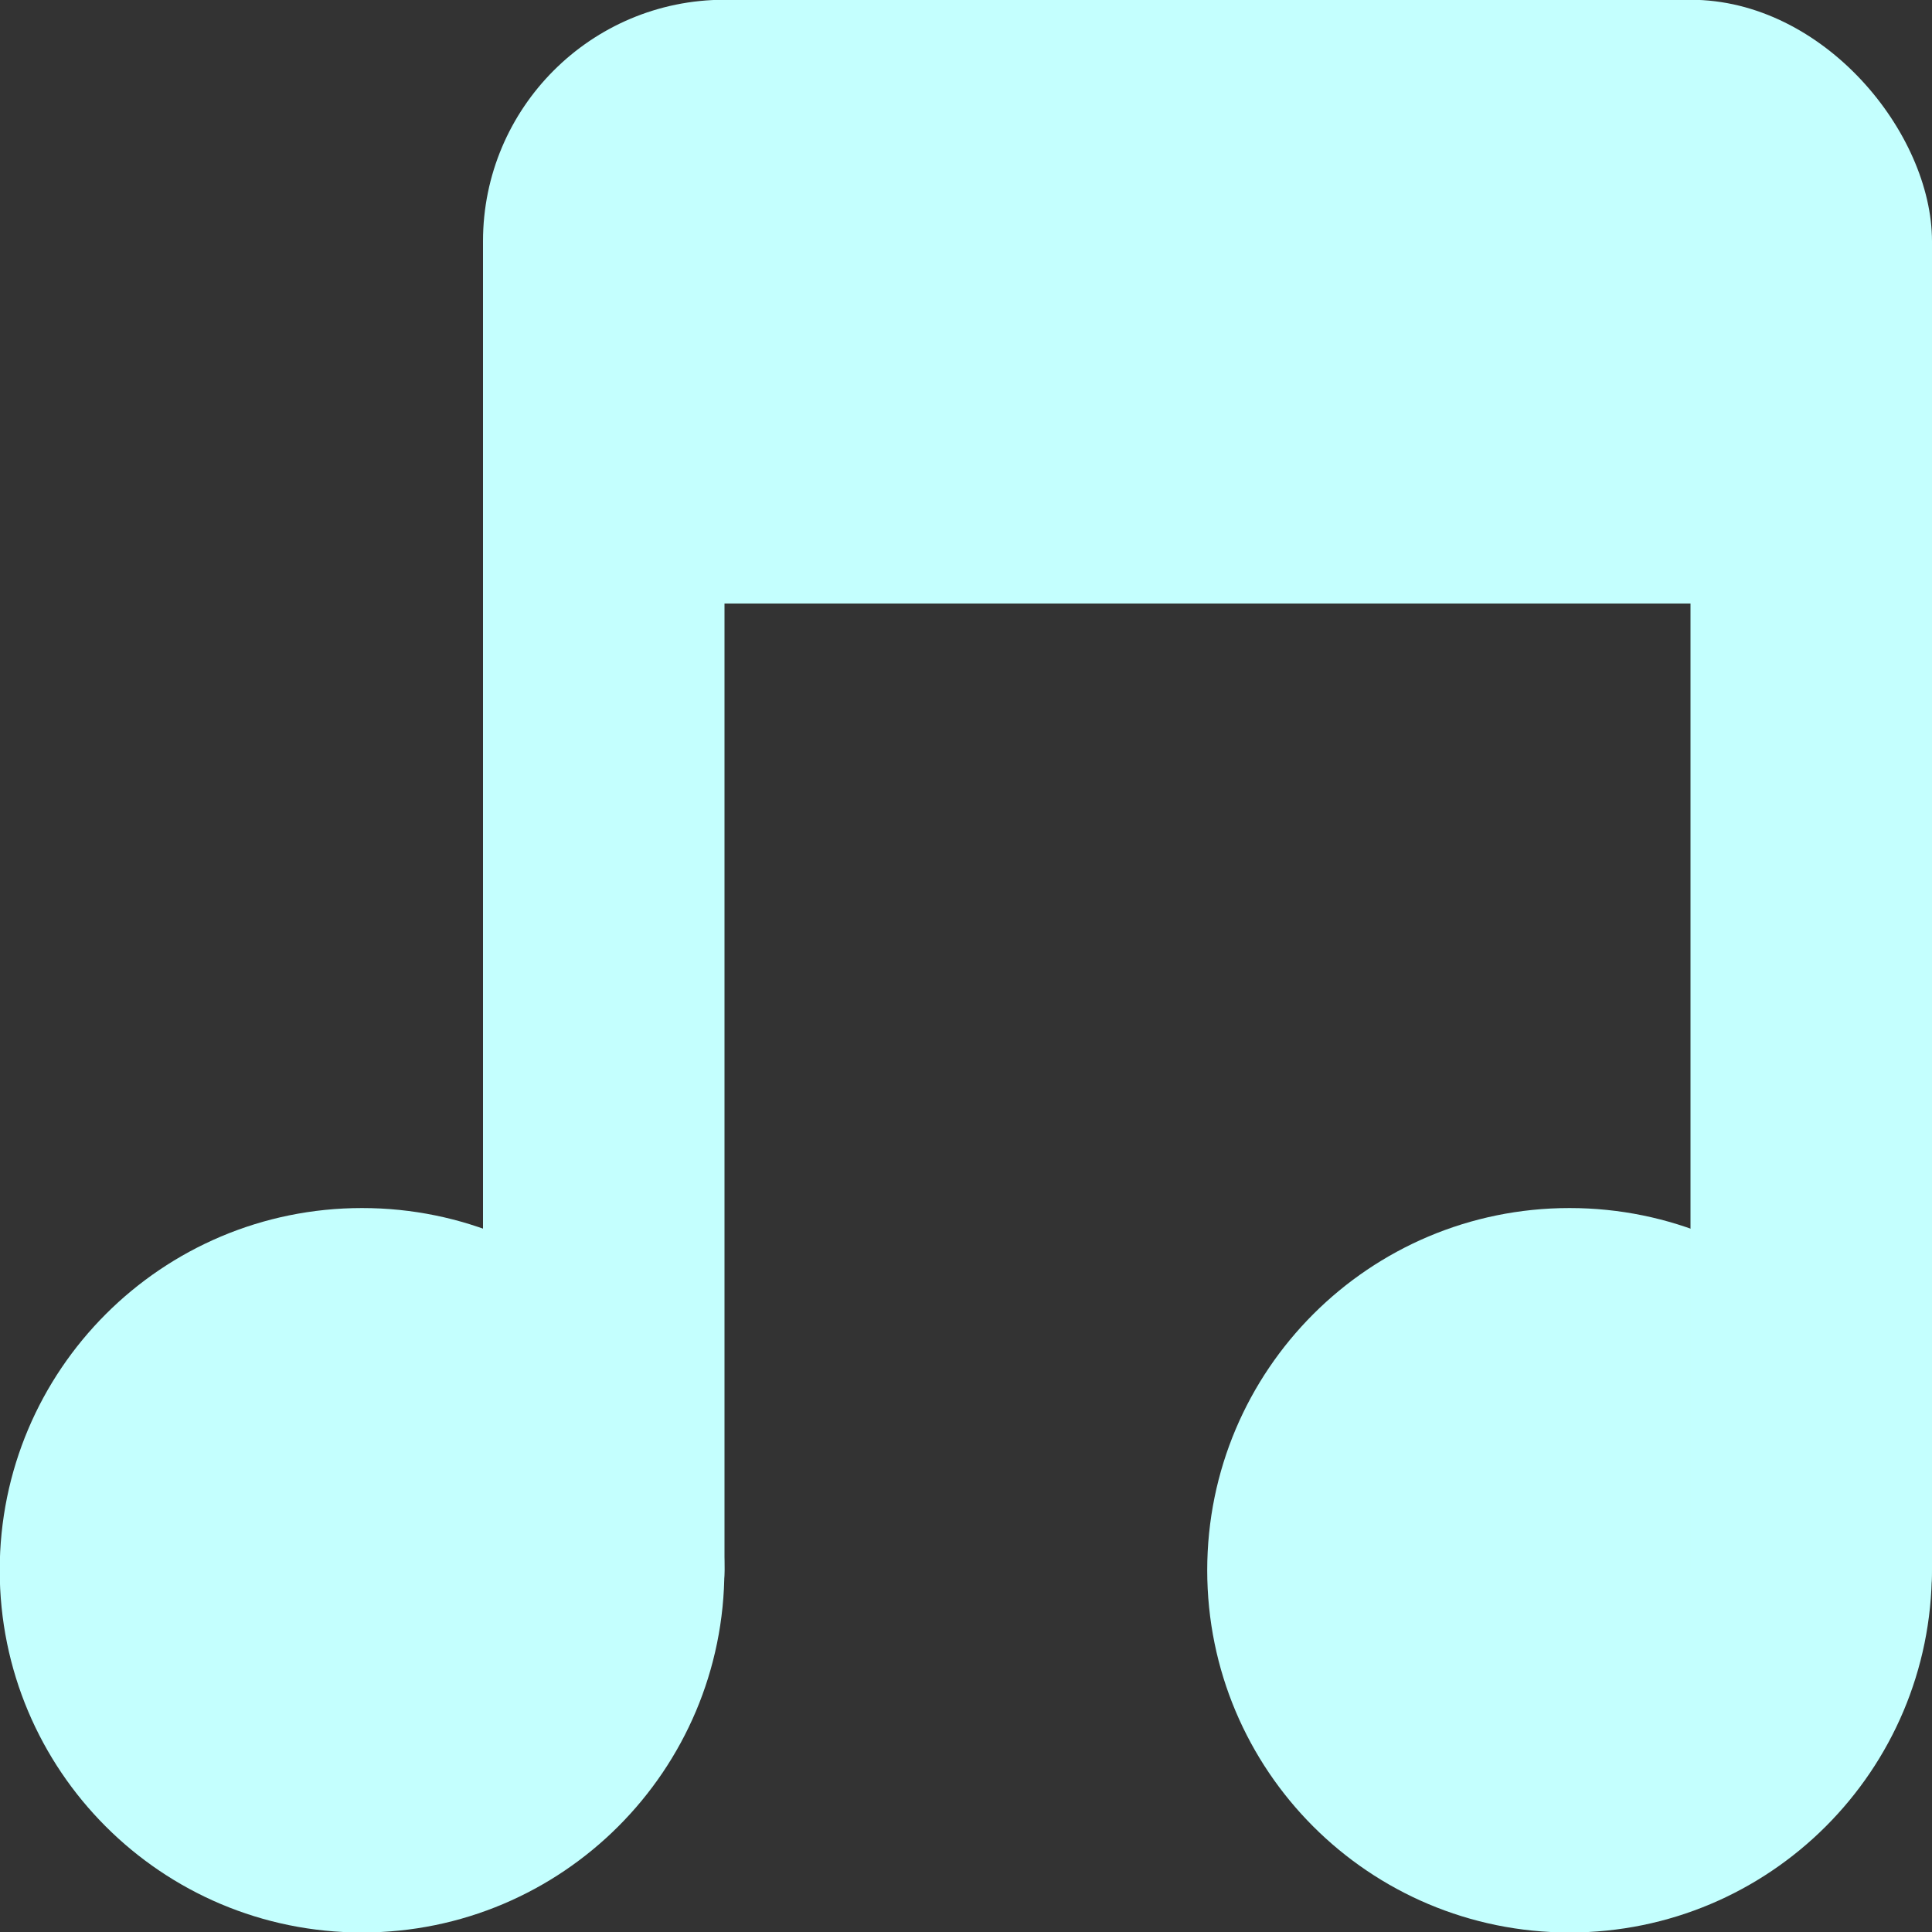 <svg xmlns="http://www.w3.org/2000/svg" viewBox="0 0 16 16">
 <rect x="0" y="0" width="16" height="16" fill="#333333" stroke="none"/>
 <g transform="translate(0,-1036.362)">
  <path d="m -5 8.259 c 0 0.962 -0.816 1.741 -1.823 1.741 -1.01 0 -1.823 -0.78 -1.823 -1.741 0 -0.962 0.816 -1.741 1.823 -1.741 1.01 0 1.823 0.78 1.823 1.741 z" transform="matrix(1.646,0,0,1.723,14.229,1035.136)" style="fill:#C4FFFE;fill-opacity:1;stroke:none"/>
  <path transform="matrix(1.646,0,0,1.723,24.229,1035.136)" d="m -5 8.259 c 0 0.962 -0.816 1.741 -1.823 1.741 -1.01 0 -1.823 -0.78 -1.823 -1.741 0 -0.962 0.816 -1.741 1.823 -1.741 1.01 0 1.823 0.78 1.823 1.741 z" style="fill:#C4FFFE;fill-opacity:1;stroke:none"/>
  <rect width="2" height="12" x="4" y="1038.36" rx="1" style="fill:#C4FFFE;fill-opacity:1;stroke:none"/>
  <rect rx="1" y="1038.36" x="14" height="12" width="2" style="fill:#C4FFFE;fill-opacity:1;stroke:none"/>
  <rect width="12" height="5" x="4" y="1036.36" rx="2" style="fill:#C4FFFE;fill-opacity:1;stroke:none"/>
 </g>
</svg>
